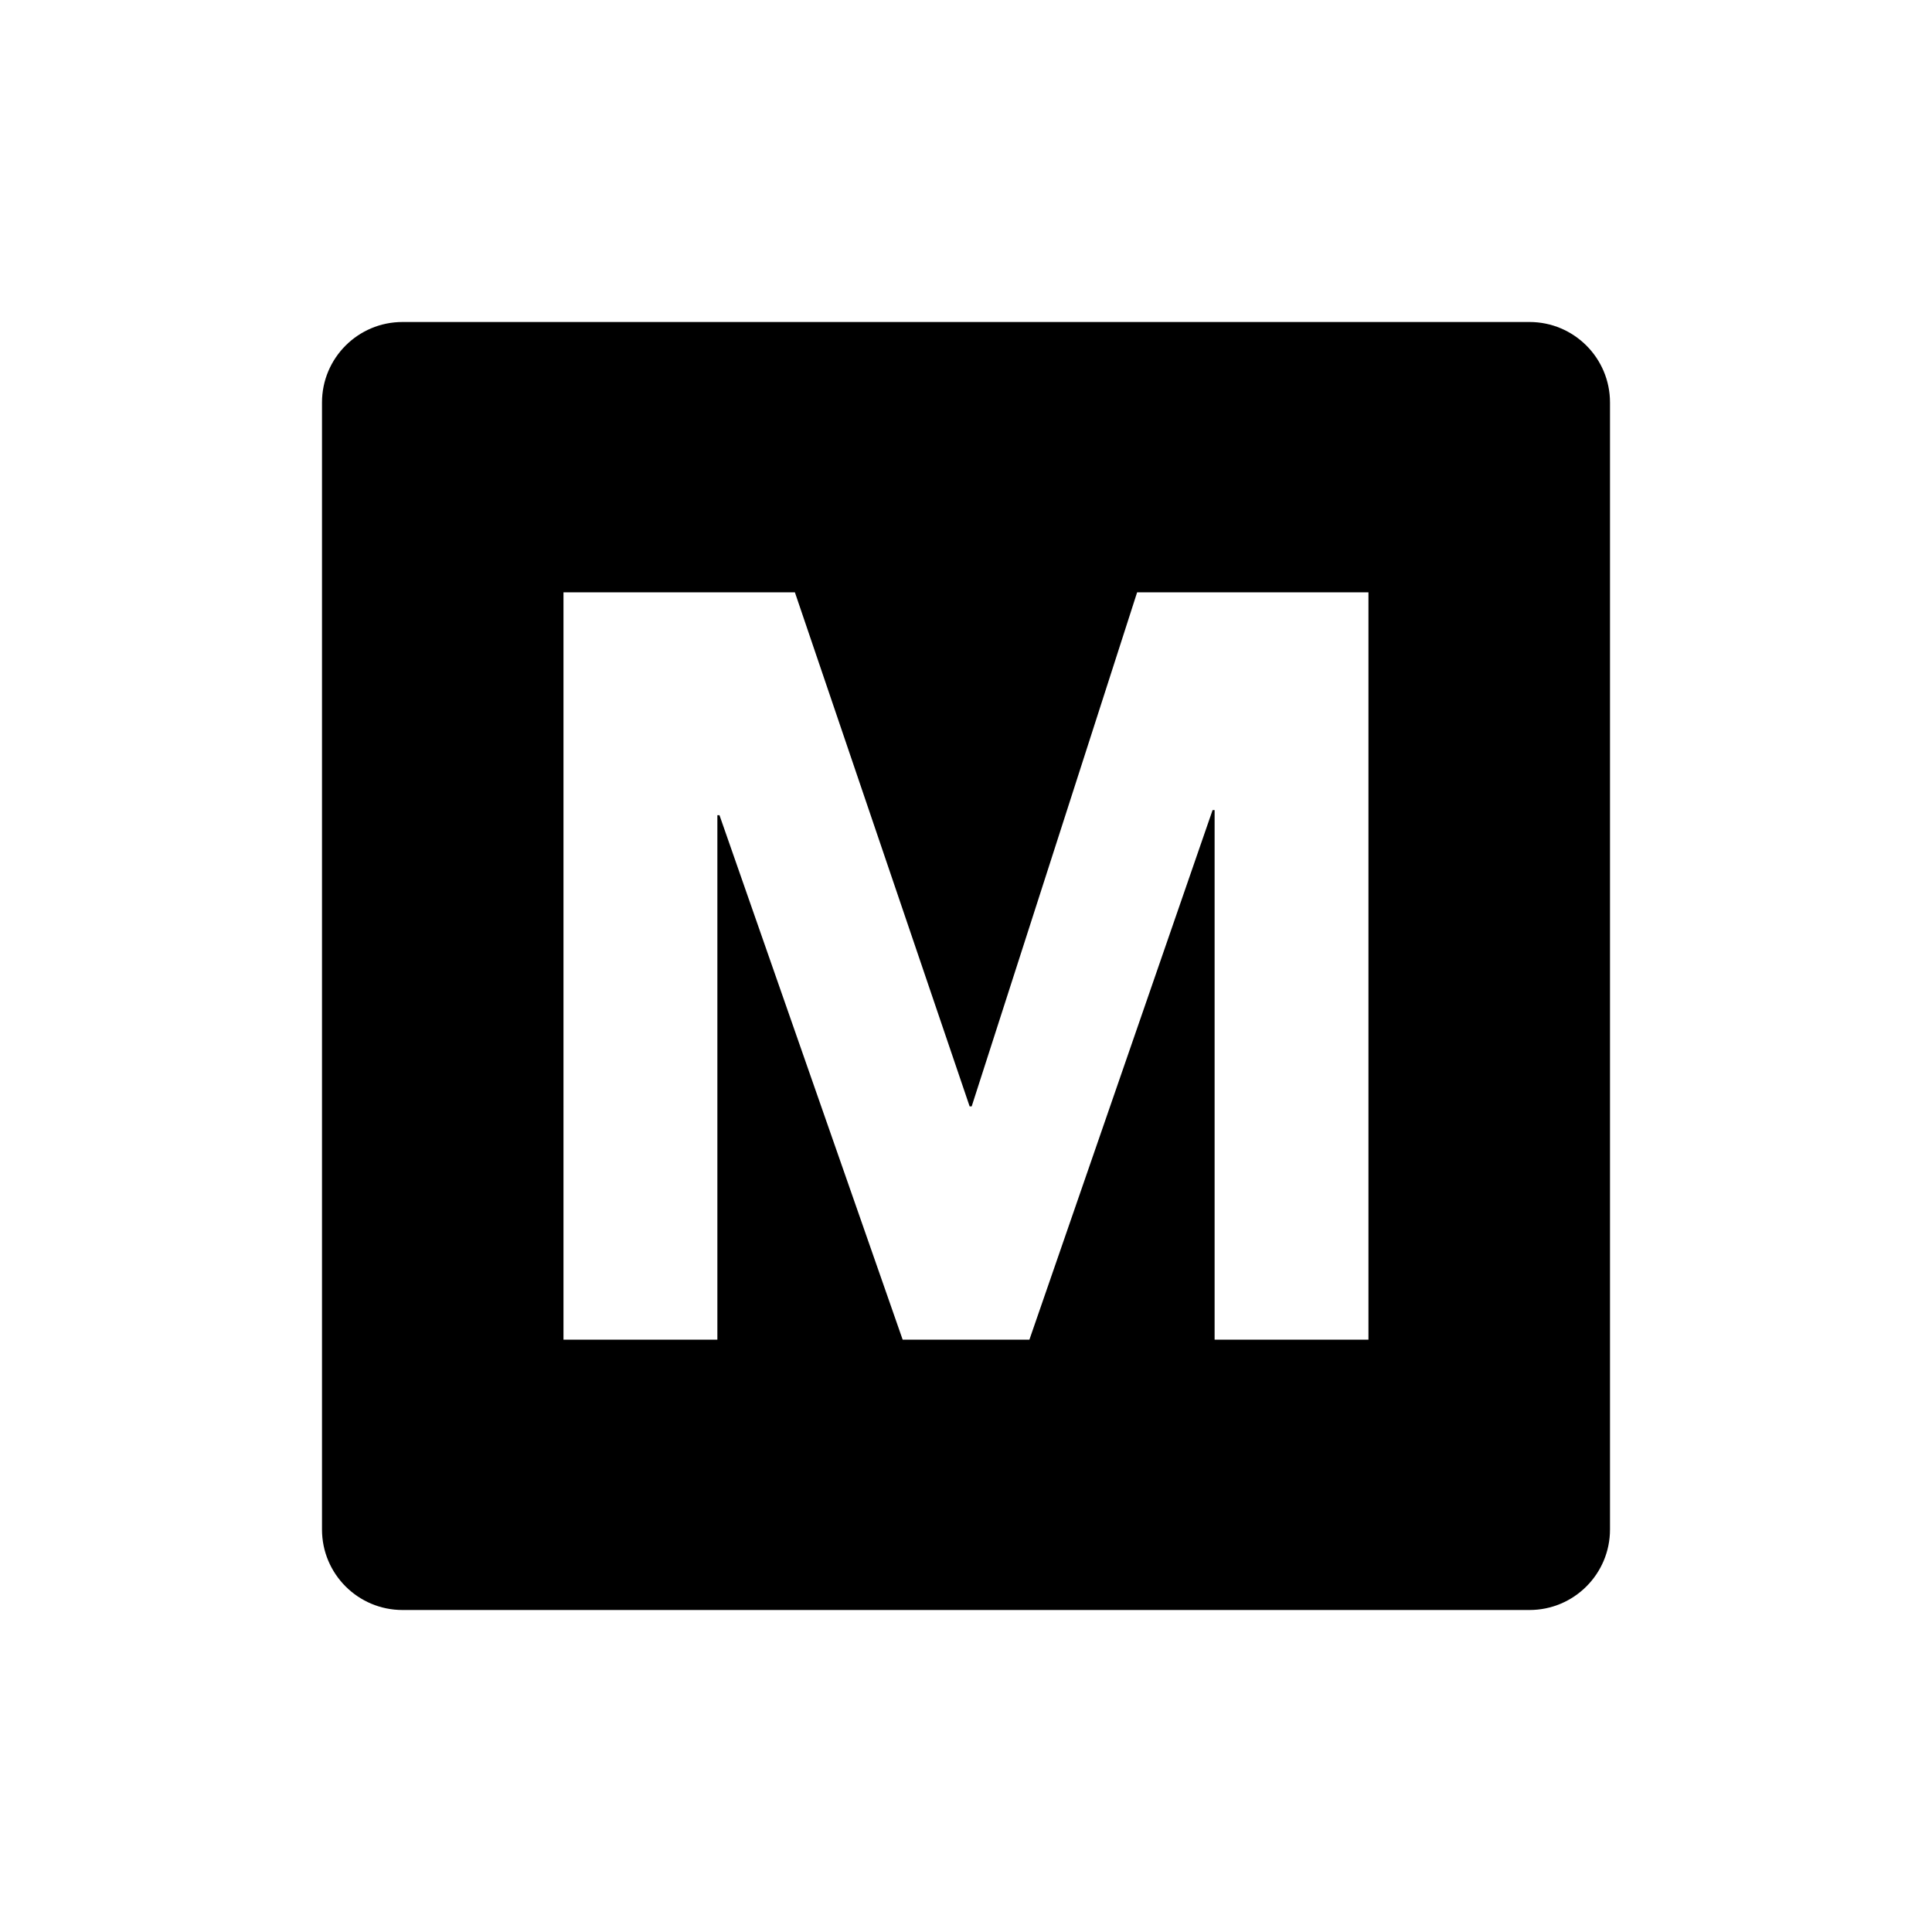 <svg xmlns="http://www.w3.org/2000/svg" viewBox="0 0 864 864"><path d="M684 144H180c-19.88 0-36 16.12-36 36v504c0 19.88 16.12 36 36 36h504c19.88 0 36-16.12 36-36V180c0-19.88-16.12-36-36-36m-72 455.12h-68.82V362.29h-.91l-81.92 236.83h-56.67l-81.92-234.55h-.95v234.55h-68.82V264.89h103.49l78.15 229.9h.91l73.99-229.9h103.45v334.23Z"/></svg>